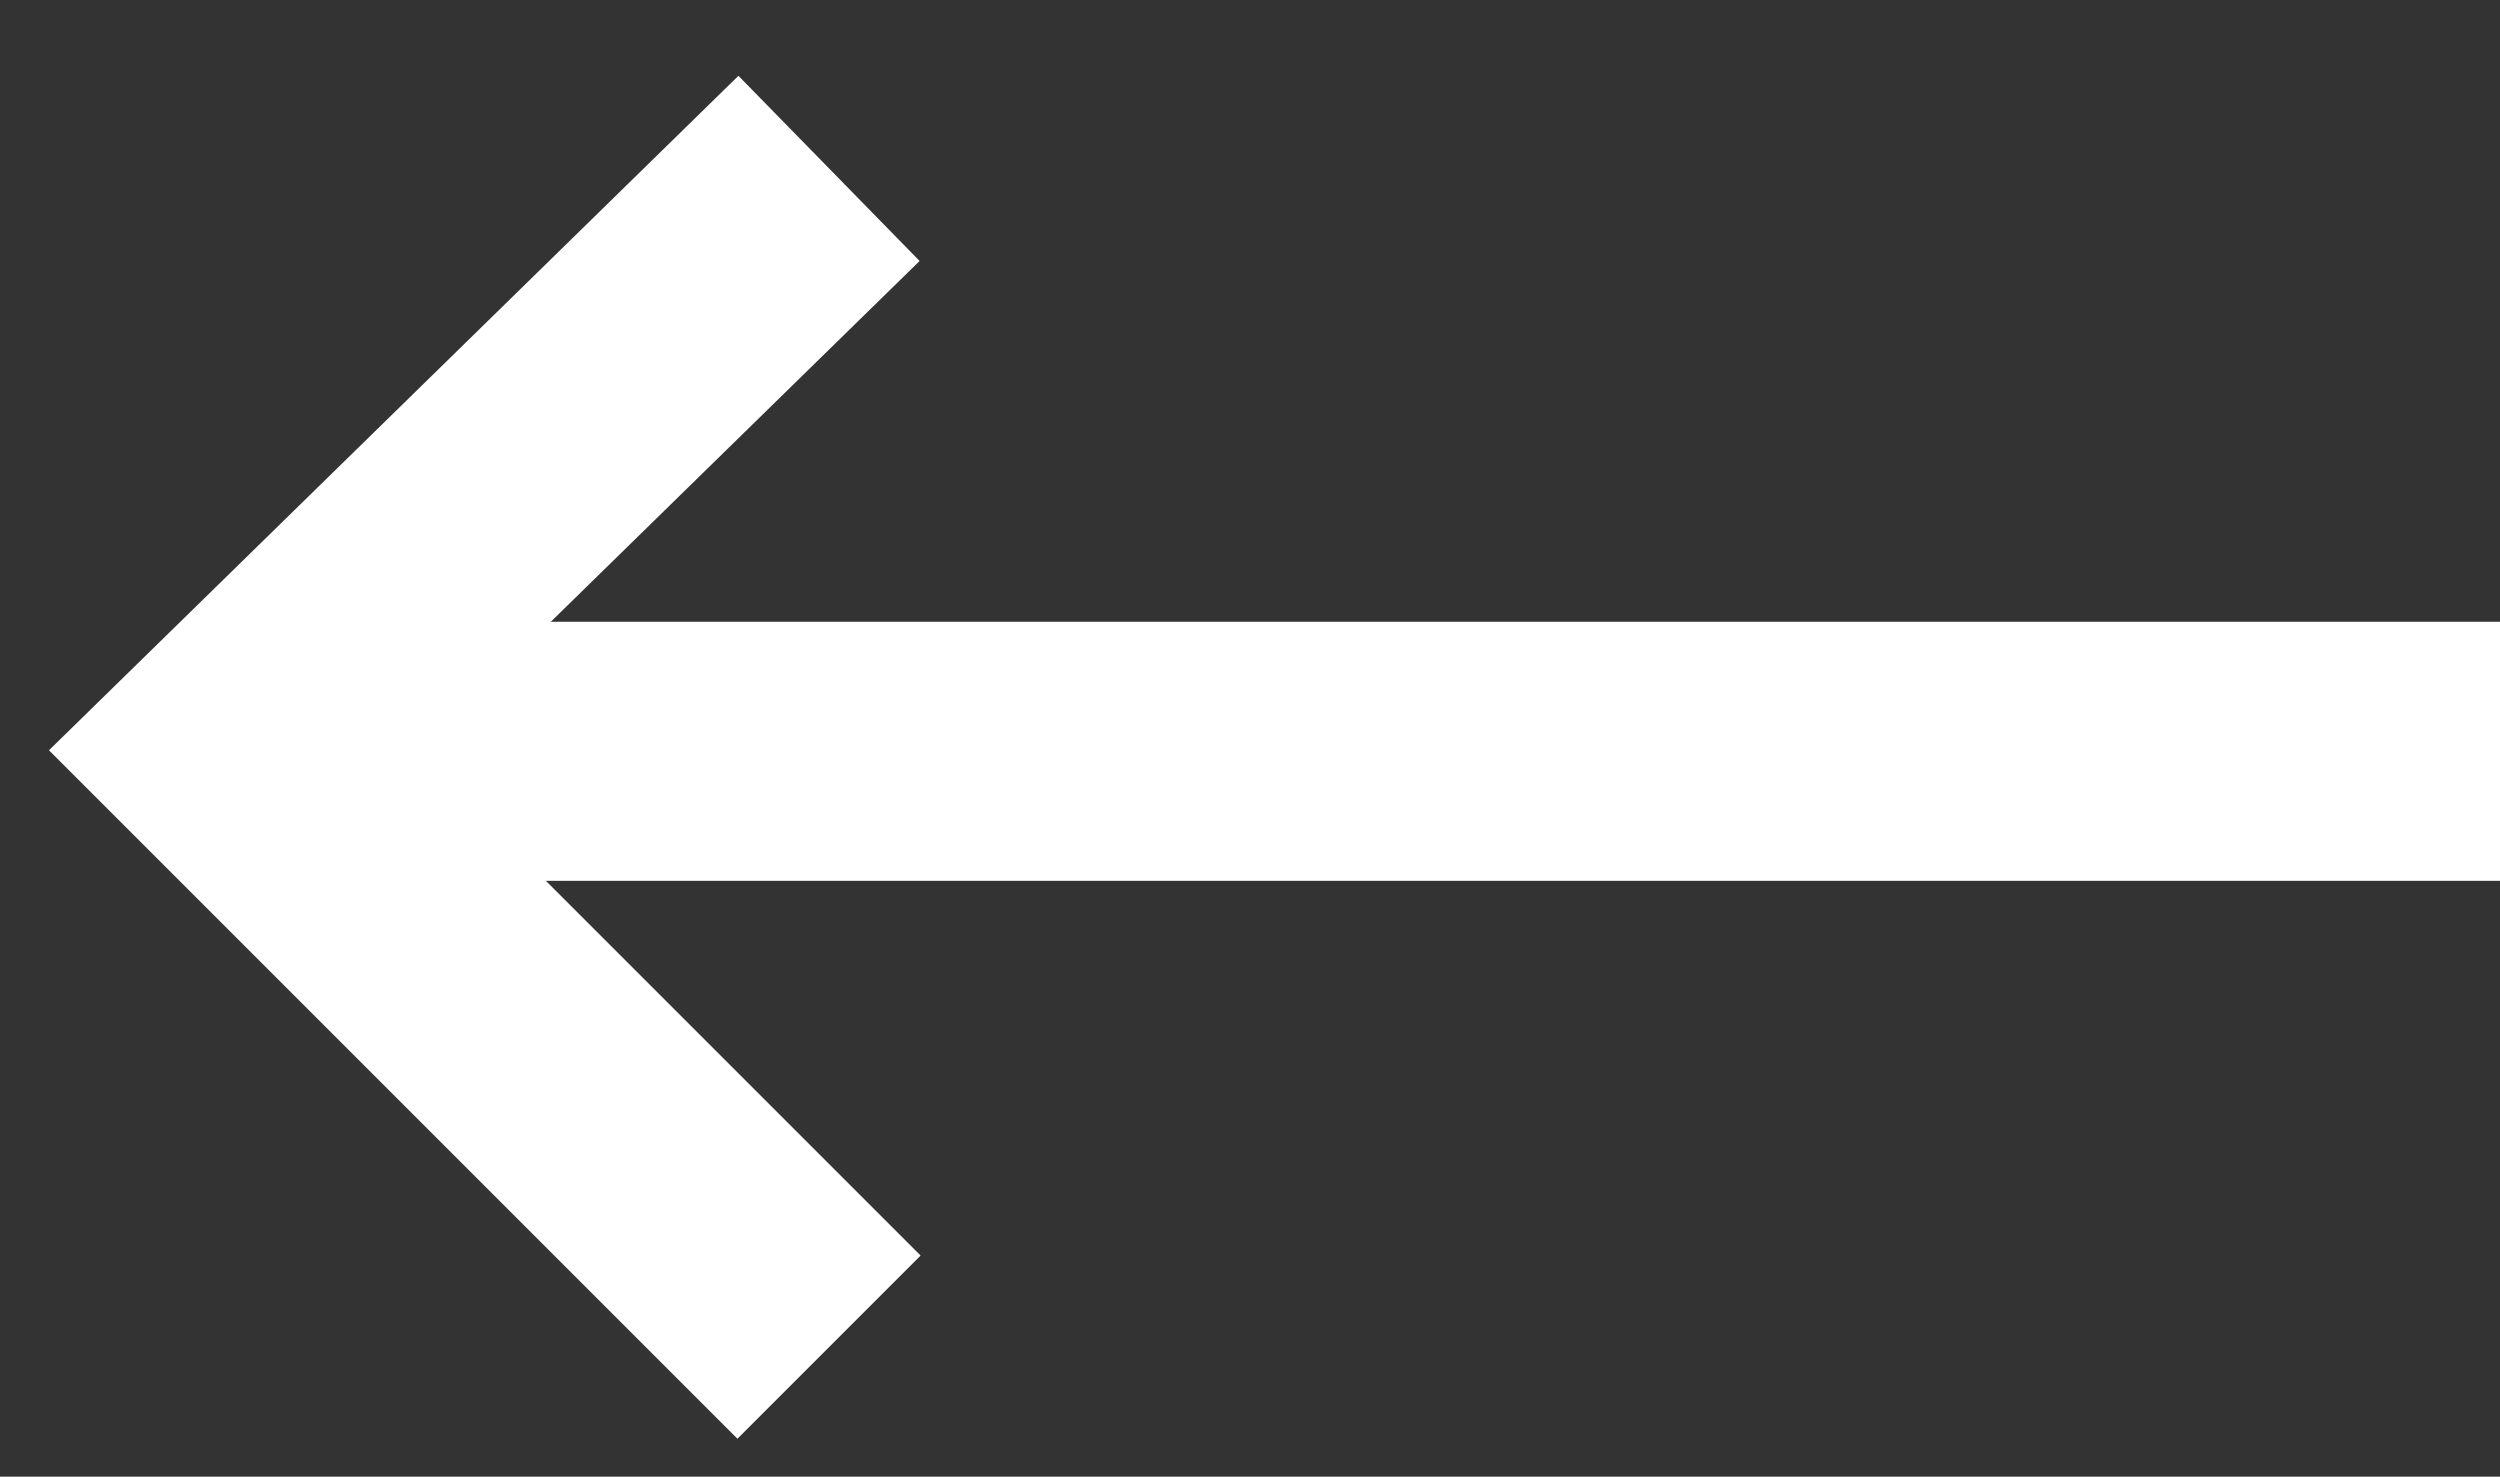 <?xml version="1.0" encoding="utf-8"?>
<!-- Generator: Adobe Illustrator 19.0.0, SVG Export Plug-In . SVG Version: 6.00 Build 0)  -->
<svg version="1.1" xmlns="http://www.w3.org/2000/svg" xmlns:xlink="http://www.w3.org/1999/xlink" x="0px" y="0px"
	 viewBox="0 0 19.3 11.4" style="enable-background:new 0 0 19.3 11.4;" xml:space="preserve">
<rect x="0" y="0" width="19.3" height="11.4" fill="#333333" stroke="none"/>
<style type="text/css">
	.st0{display:none;}
	.st1{display:inline;fill:none;}
	.st2{fill:none;stroke:#FFFFFF;stroke-width:2;stroke-miterlimit:10;}
</style>
<g id="Layer_1" class="st0">
	<line id="XMLID_55_" class="st1" x1="1.8" y1="5.6" x2="19.3" y2="5.6"/>
	<polyline id="XMLID_54_" class="st1" points="6.4,1 1.8,5.6 6.4,10.2 	"/>
</g>
<g id="Layer_2">
</g>
<g id="Layer_3">
	<line id="XMLID_57_" class="st2" x1="1.8" y1="5.8" x2="19.3" y2="5.8"/>
	<polyline id="XMLID_56_" class="st2" points="6.4,1.3 1.8,5.8 6.4,10.4 	"/>
</g>
</svg>

